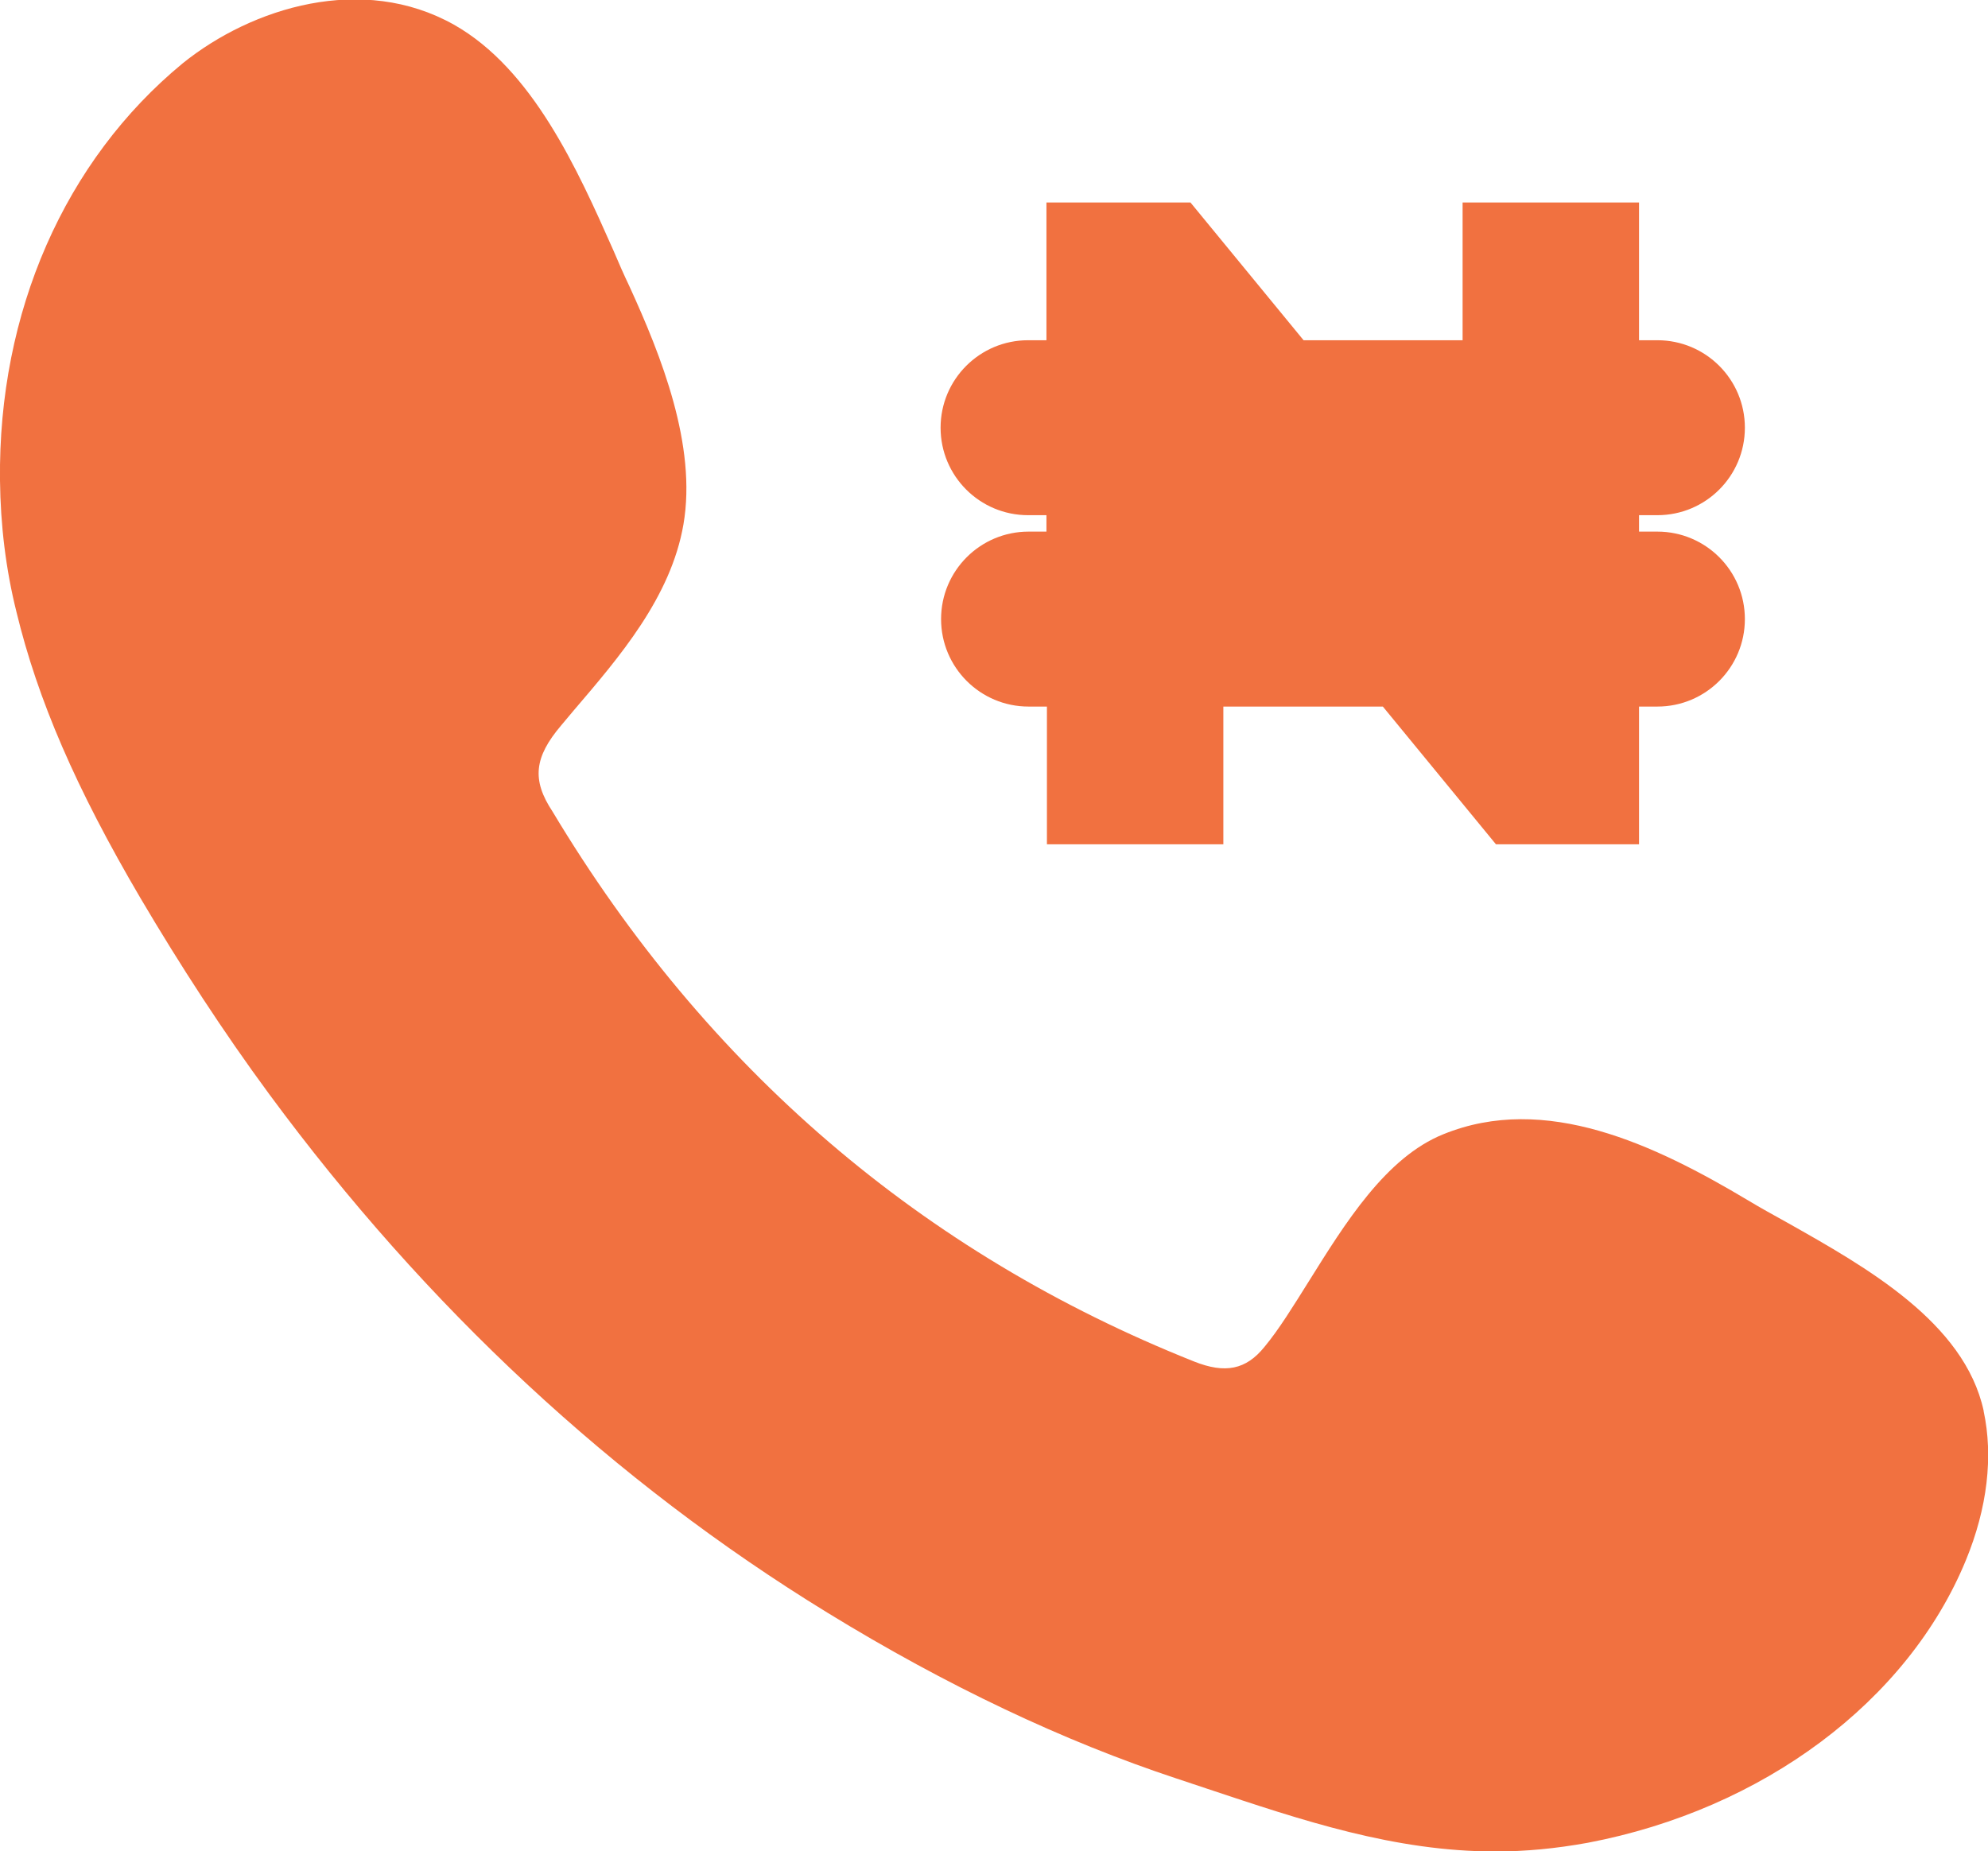 <?xml version="1.0" encoding="UTF-8"?>
<svg id="Layer_2" data-name="Layer 2" xmlns="http://www.w3.org/2000/svg" viewBox="0 0 41.13 38.3">
  <defs>
    <style>
      .cls-1 {
        fill: #f17140;
        stroke-width: 0px;
      }
    </style>
  </defs>
  <g id="Layer_1-2" data-name="Layer 1">
    <g>
      <path class="cls-1" d="M41.04,29.19c-.4-1.83-2.43-2.97-4.06-3.89-.29-.16-.56-.31-.81-.46-1.94-1.16-4.2-2.23-6.31-1.37-1.19.48-2.03,1.84-2.78,3.04-.32.51-.62,1-.92,1.36-.38.47-.81.56-1.46.3-5.62-2.24-10.08-6.06-13.27-11.38-.43-.65-.38-1.12.18-1.78l.26-.31c.94-1.1,2.01-2.34,2.27-3.85.28-1.63-.46-3.49-1.12-4.93-.11-.23-.22-.48-.33-.74-.74-1.67-1.67-3.75-3.3-4.67-1.89-1.06-4.17-.36-5.61.8C1.34,3.32-.04,6.46,0,9.94c.01.92.12,1.84.34,2.72.44,1.82,1.23,3.65,2.57,5.93.82,1.39,1.71,2.76,2.66,4.05,3.25,4.41,7.13,8.02,11.55,10.73,2.46,1.51,4.89,2.66,7.22,3.43l.63.21c1.98.66,3.88,1.3,5.97,1.3.62,0,1.25-.06,1.91-.18,3.63-.69,6.62-2.93,7.82-5.84.45-1.09.57-2.16.37-3.09Z"/>
      <path class="cls-1" d="M21.28,11c-1,0-1.81.81-1.81,1.81s.81,1.81,1.81,1.81h.38v2.85h3.65v-2.85h3.3l2.34,2.85h2.96v-2.85h.38c1,0,1.81-.81,1.81-1.81s-.81-1.81-1.81-1.81h-.38v-.34h.38c1,0,1.81-.81,1.81-1.81s-.81-1.81-1.81-1.81h-.38v-2.85h-3.65v2.85h-3.29l-2.34-2.85h-2.98v2.85h-.38c-1,0-1.81.81-1.81,1.81s.81,1.81,1.81,1.81h.38v.34h-.38Z"/>
    </g>
  </g>
</svg>